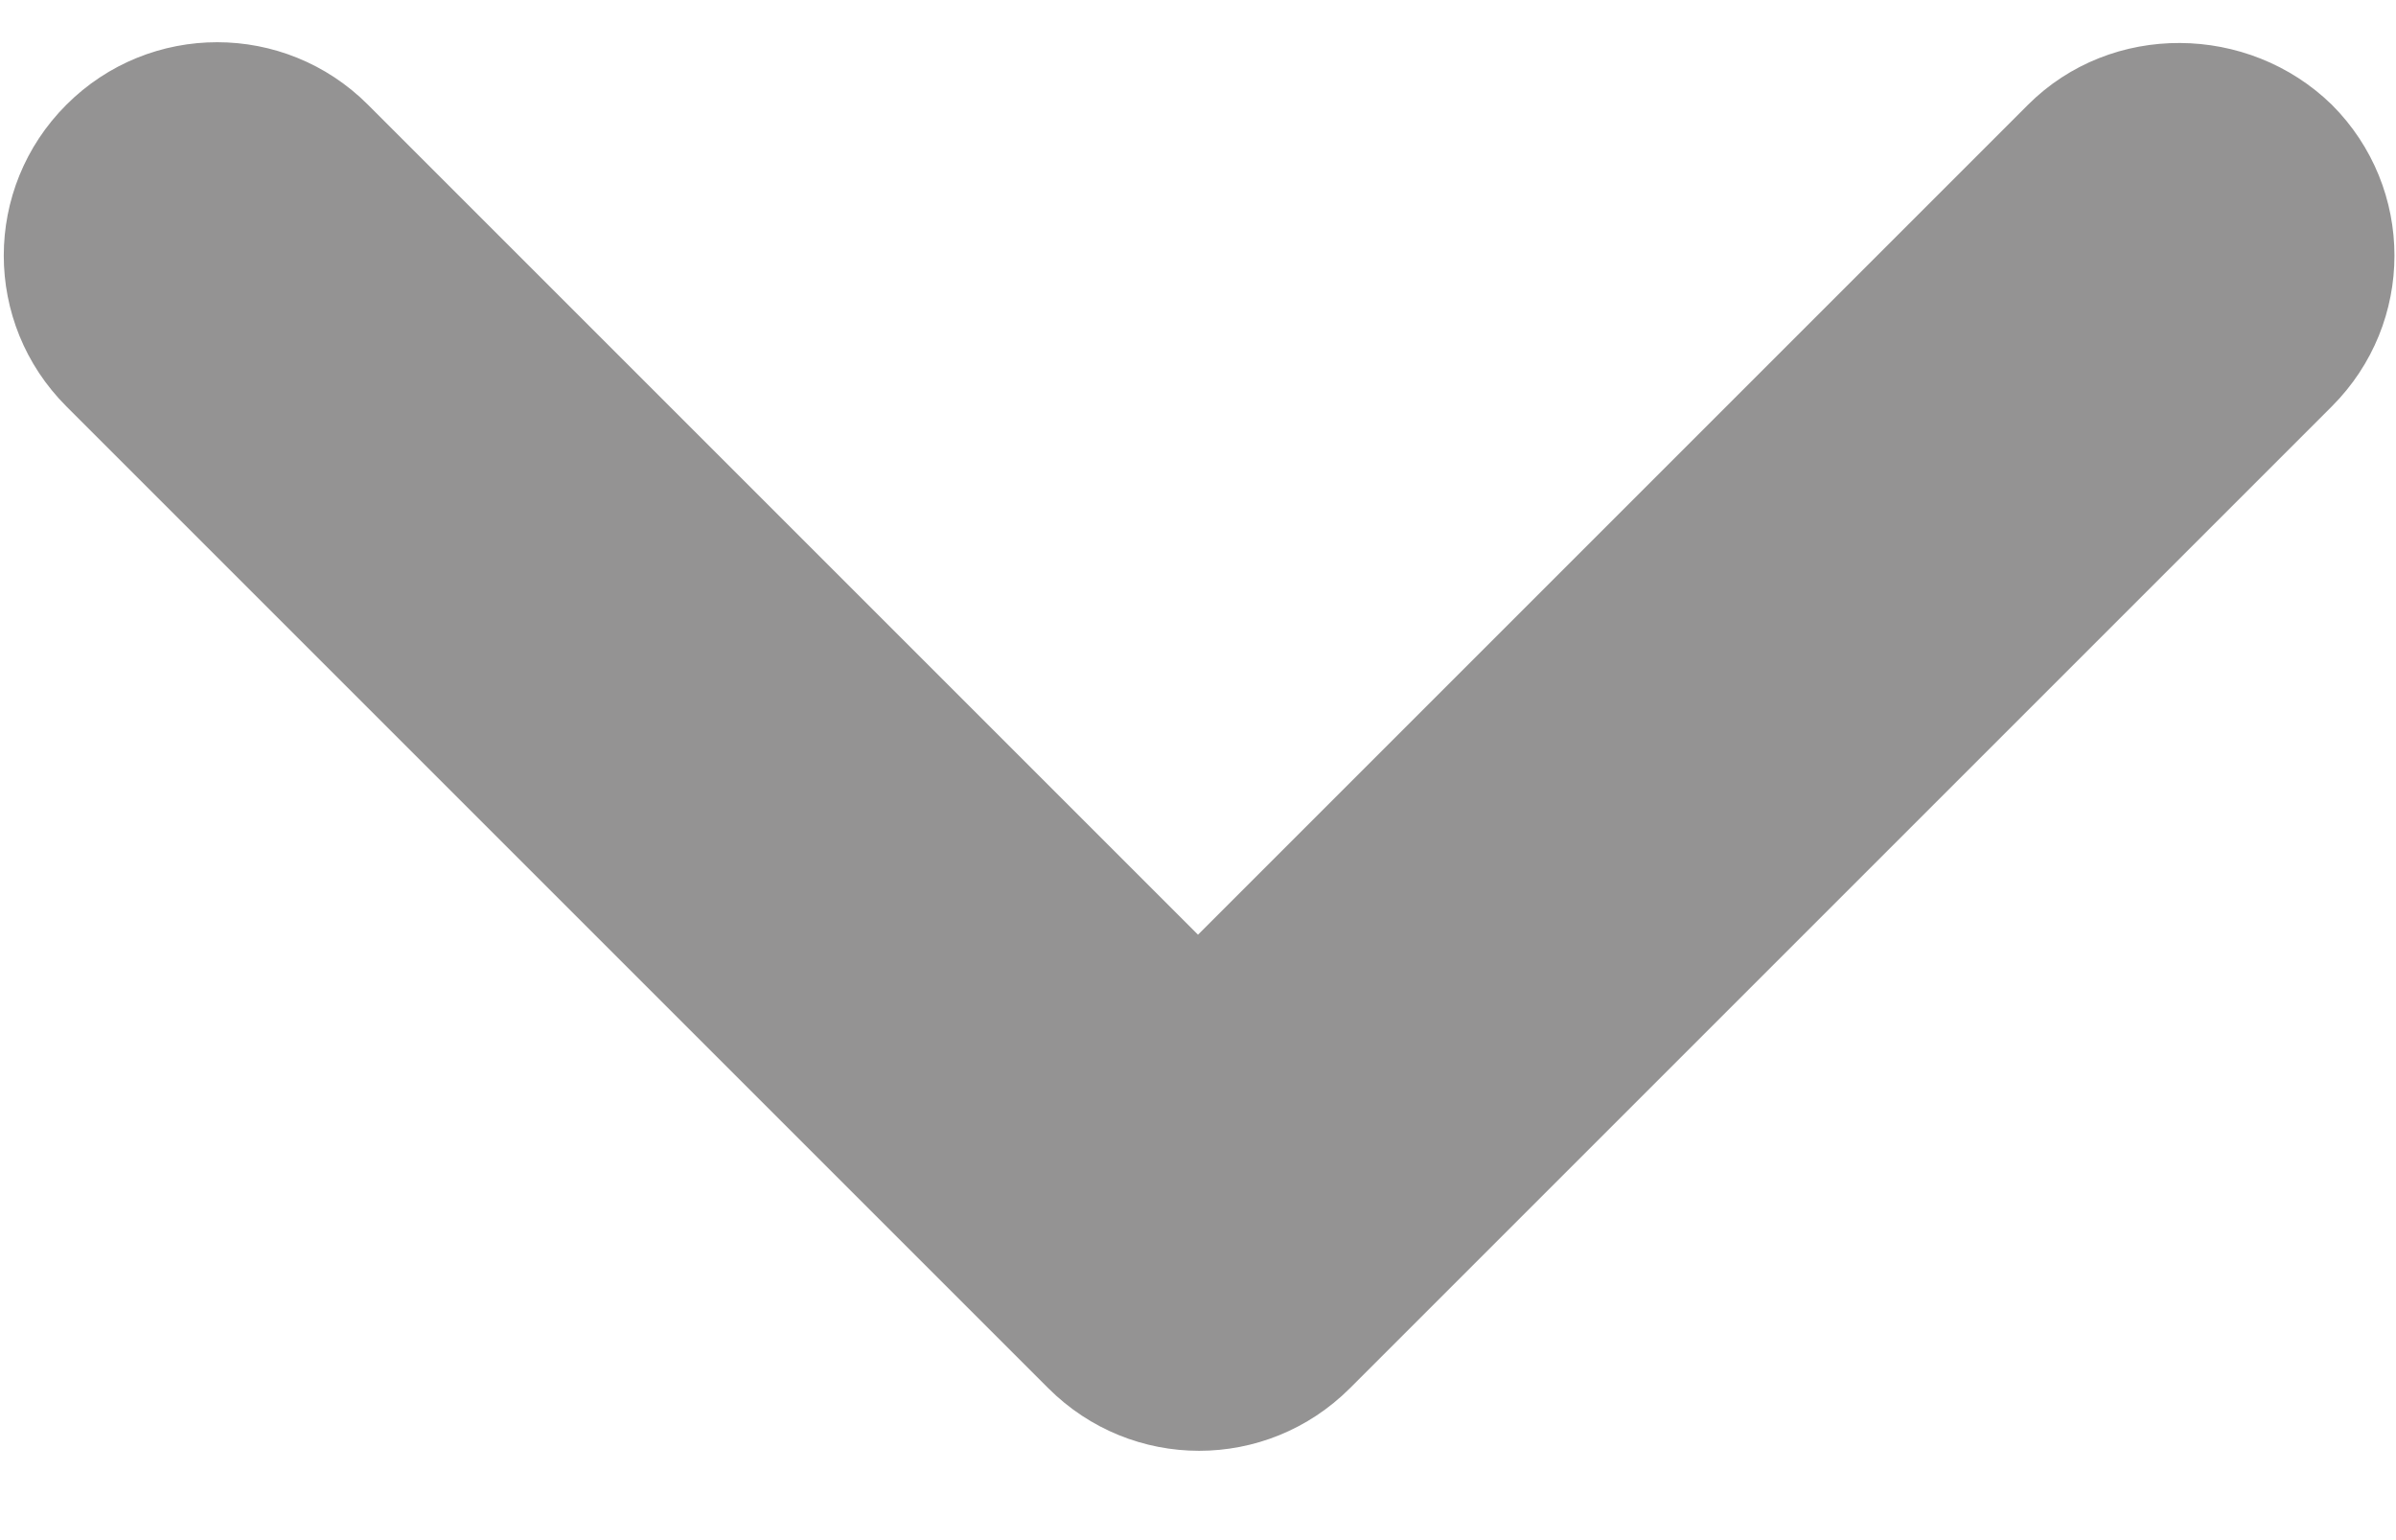 <svg width="14" height="9" viewBox="0 0 14 9" fill="none" xmlns="http://www.w3.org/2000/svg">
<path d="M11.85 0.612L7 5.462L2.15 0.612C1.663 0.125 0.875 0.125 0.388 0.612C-0.1 1.1 -0.1 1.887 0.388 2.375L6.125 8.112C6.613 8.6 7.4 8.6 7.888 8.112L13.625 2.375C14.113 1.887 14.113 1.1 13.625 0.612C13.138 0.137 12.338 0.125 11.85 0.612Z" fill="#949393"/>
</svg>
